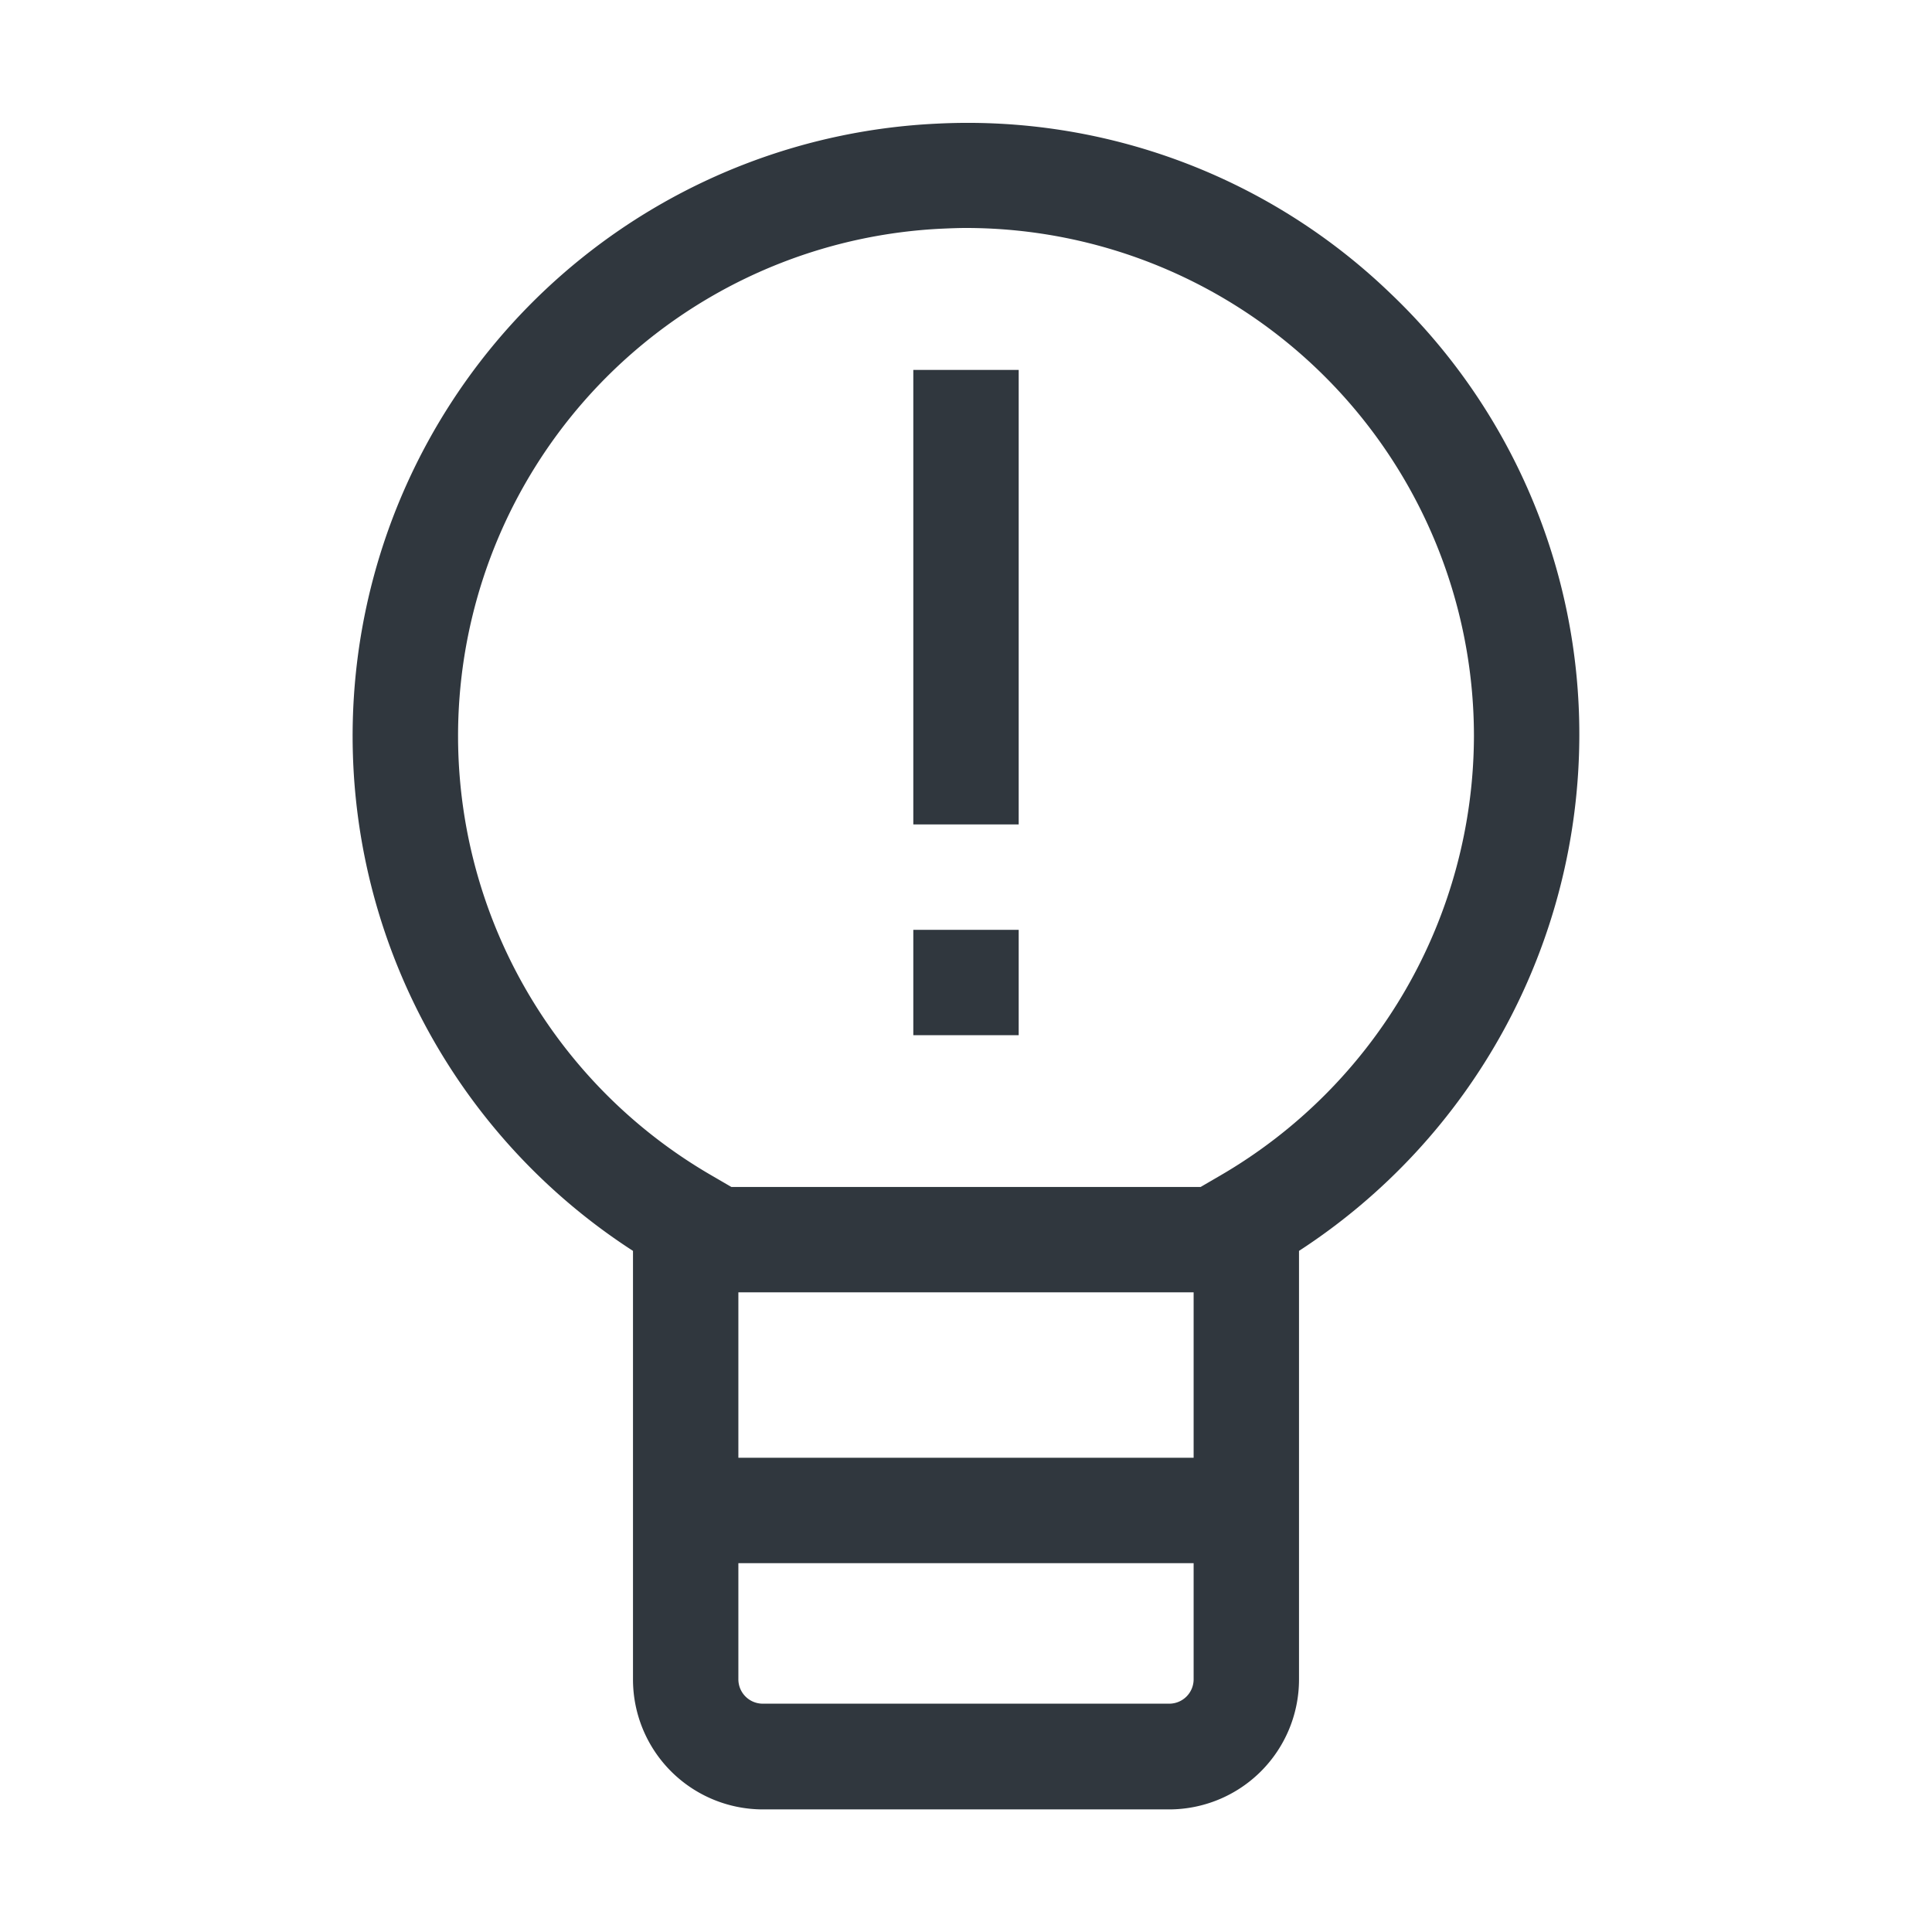 <svg id="a6b1480f-b1f4-4fd3-b1e2-3f93d17a70e3" data-name="Layer 1" xmlns="http://www.w3.org/2000/svg" width="55" height="55" viewBox="0 0 55 55"><path d="M29,10.53H26V23.47h3Z" style="fill:#30373e"/><path d="M29,26.47H26v3h3Z" style="fill:#30373e"/><path d="M39.56,8.33A17.34,17.34,0,0,0,26.67,3.52a17.451,17.451,0,0,0-8.65,32.09v12.2a3.7,3.7,0,0,0,3.69,3.7H33.28a3.7,3.7,0,0,0,3.7-3.7V35.61a17.534,17.534,0,0,0,7.98-14.65A17.324,17.324,0,0,0,39.56,8.33ZM21.02,36.79H33.98V41.5H21.02ZM33.29,48.5H21.71a.694.694,0,0,1-.69-.7V44.5H33.98v3.3A.694.694,0,0,1,33.29,48.5Zm1.44-15.03-.55.32H20.82l-.55-.32A14.456,14.456,0,0,1,26.81,6.51c.23-.01.46-.02.69-.02A14.467,14.467,0,0,1,41.96,20.95,14.513,14.513,0,0,1,34.73,33.47Z" style="fill:#30373e"/></svg>